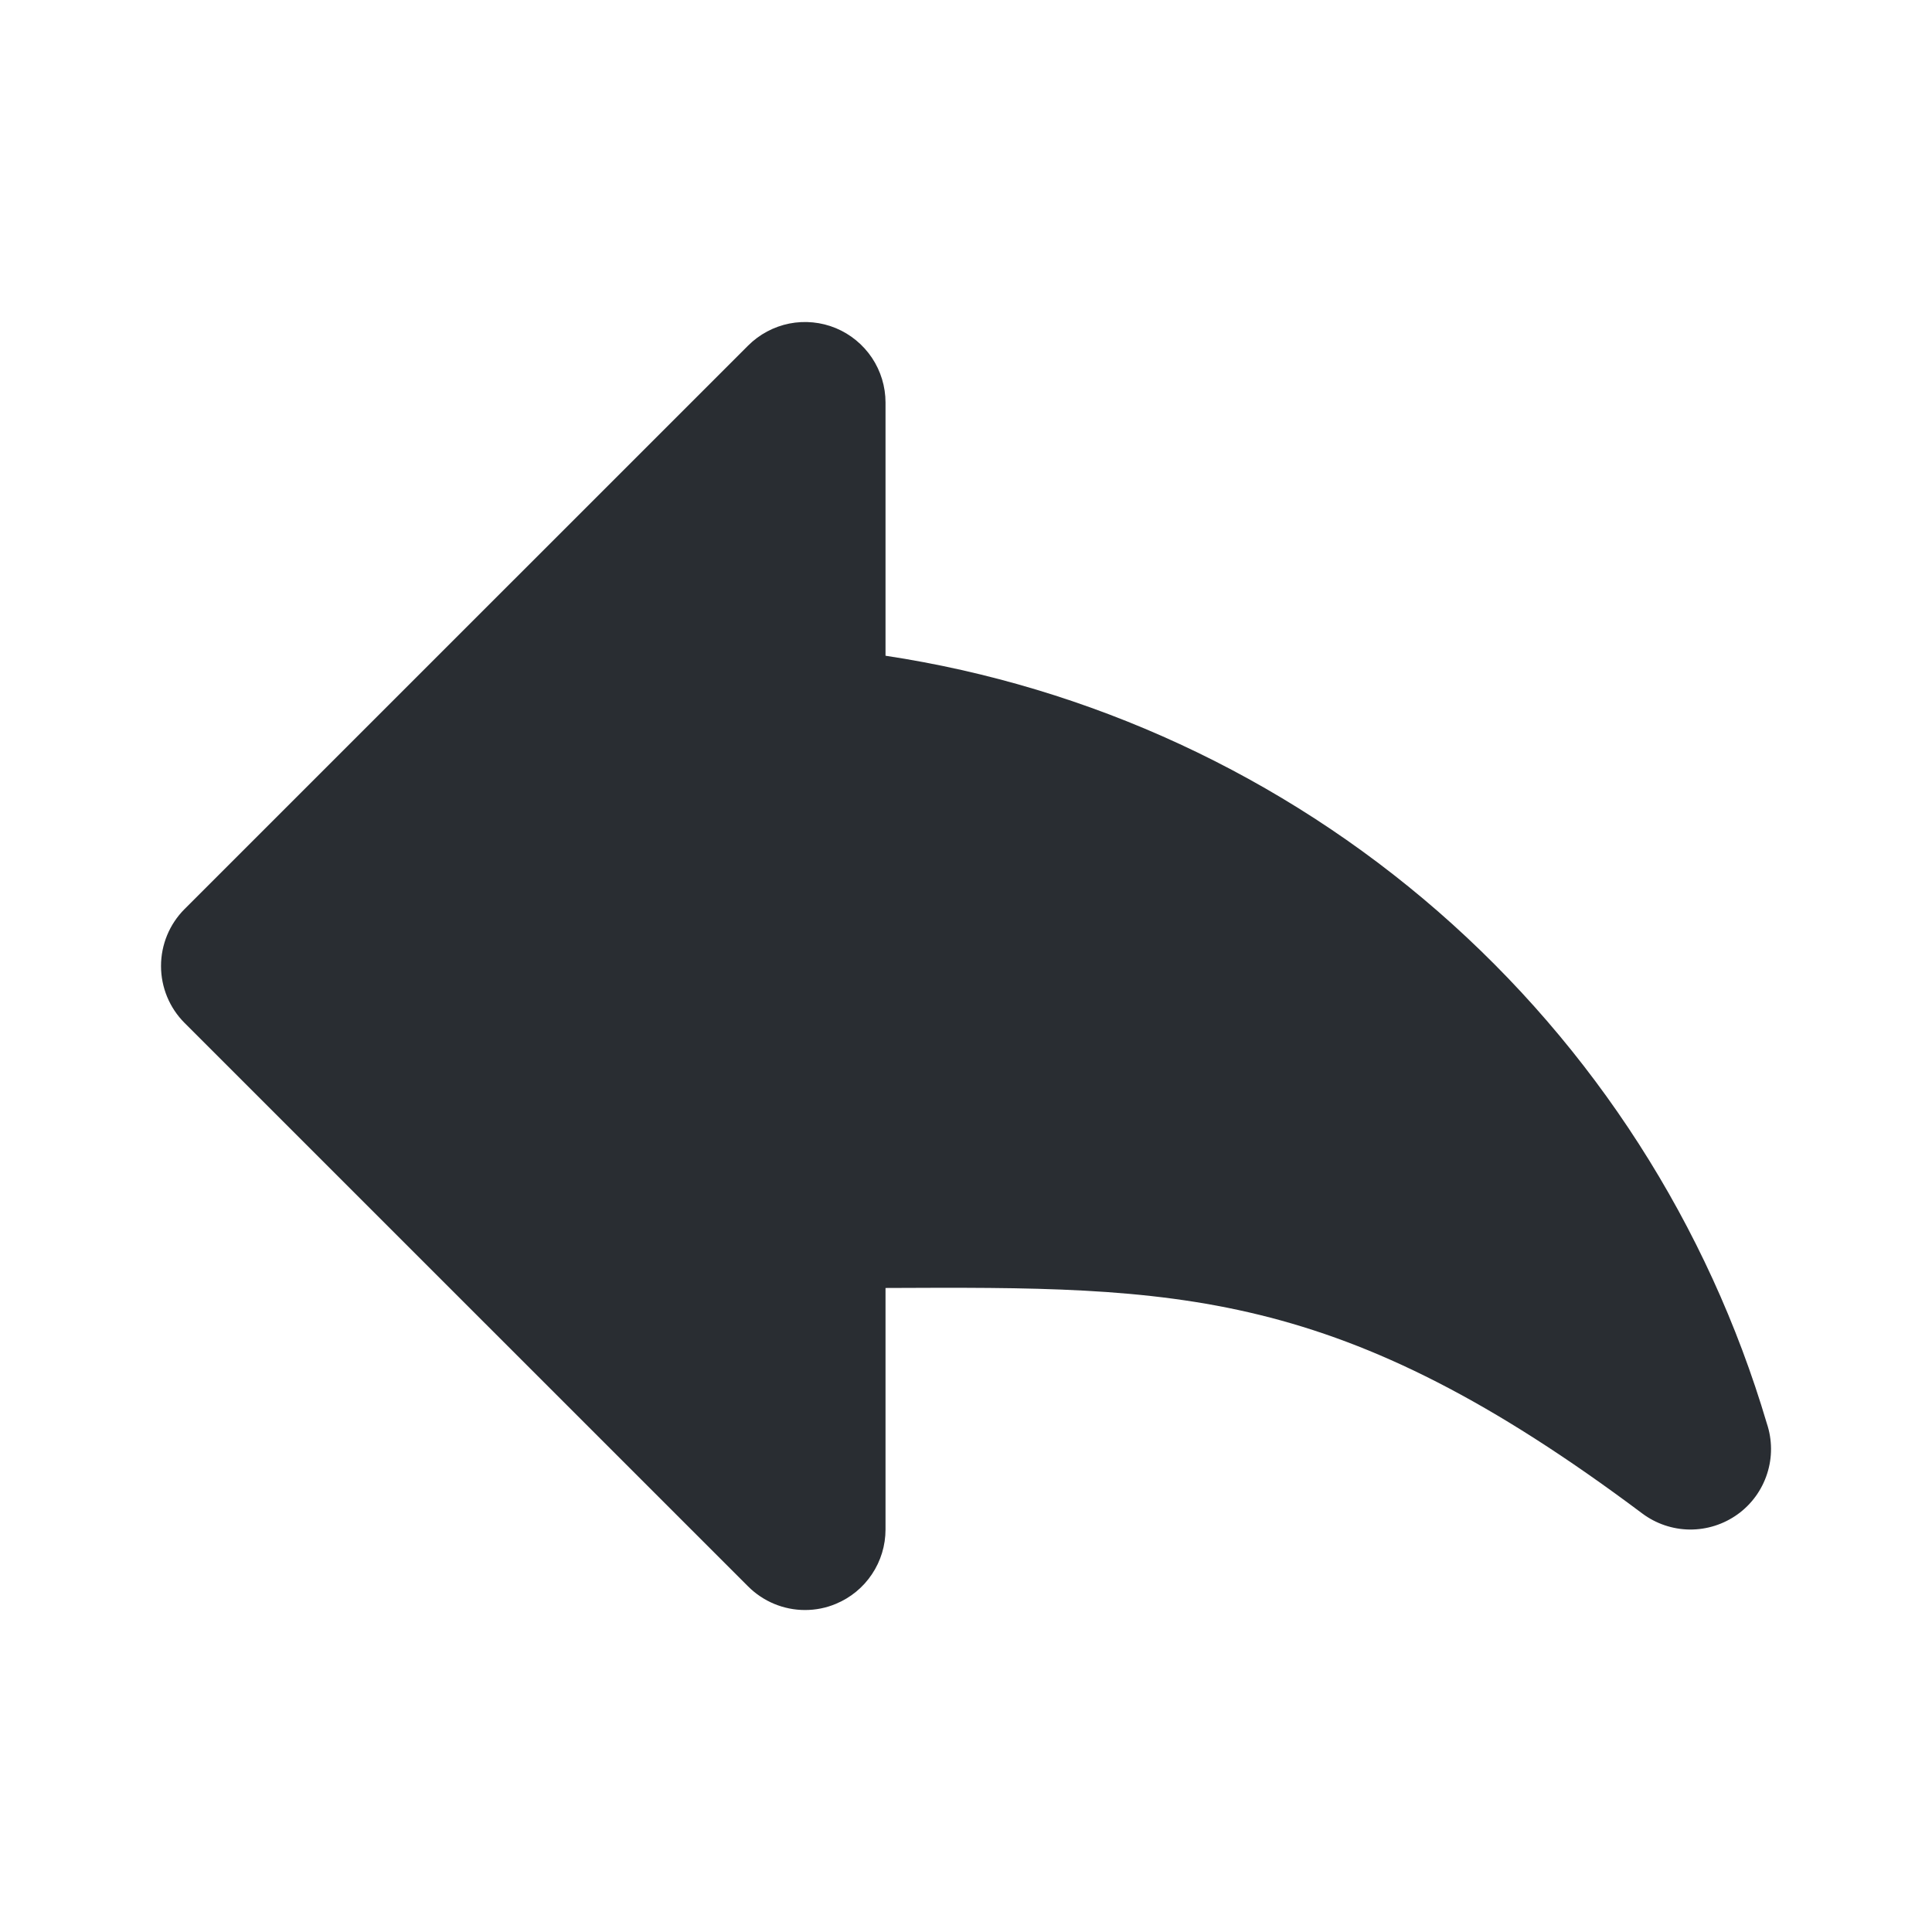<svg width="32" height="32" viewBox="0 0 32 32" fill="none" xmlns="http://www.w3.org/2000/svg">
<path d="M29.265 23.579C28.292 20.291 26.402 17.348 23.817 15.095C21.231 12.843 18.057 11.374 14.667 10.861V6.667C14.667 6.403 14.588 6.145 14.442 5.926C14.295 5.707 14.087 5.536 13.844 5.435C13.6 5.334 13.332 5.308 13.073 5.359C12.815 5.411 12.577 5.538 12.391 5.724L3.057 15.057C2.807 15.307 2.667 15.646 2.667 16C2.667 16.354 2.807 16.693 3.057 16.943L12.391 26.276C12.641 26.526 12.98 26.667 13.333 26.667C13.509 26.667 13.682 26.633 13.844 26.565C14.088 26.464 14.296 26.293 14.442 26.074C14.589 25.855 14.667 25.597 14.667 25.333V21.333C19.509 21.311 22.172 21.3 27.2 25.067C27.427 25.237 27.703 25.331 27.987 25.334C28.272 25.336 28.549 25.248 28.78 25.082C29.011 24.916 29.182 24.68 29.269 24.41C29.357 24.14 29.355 23.848 29.265 23.579Z" fill="#292D32"/>
</svg>
